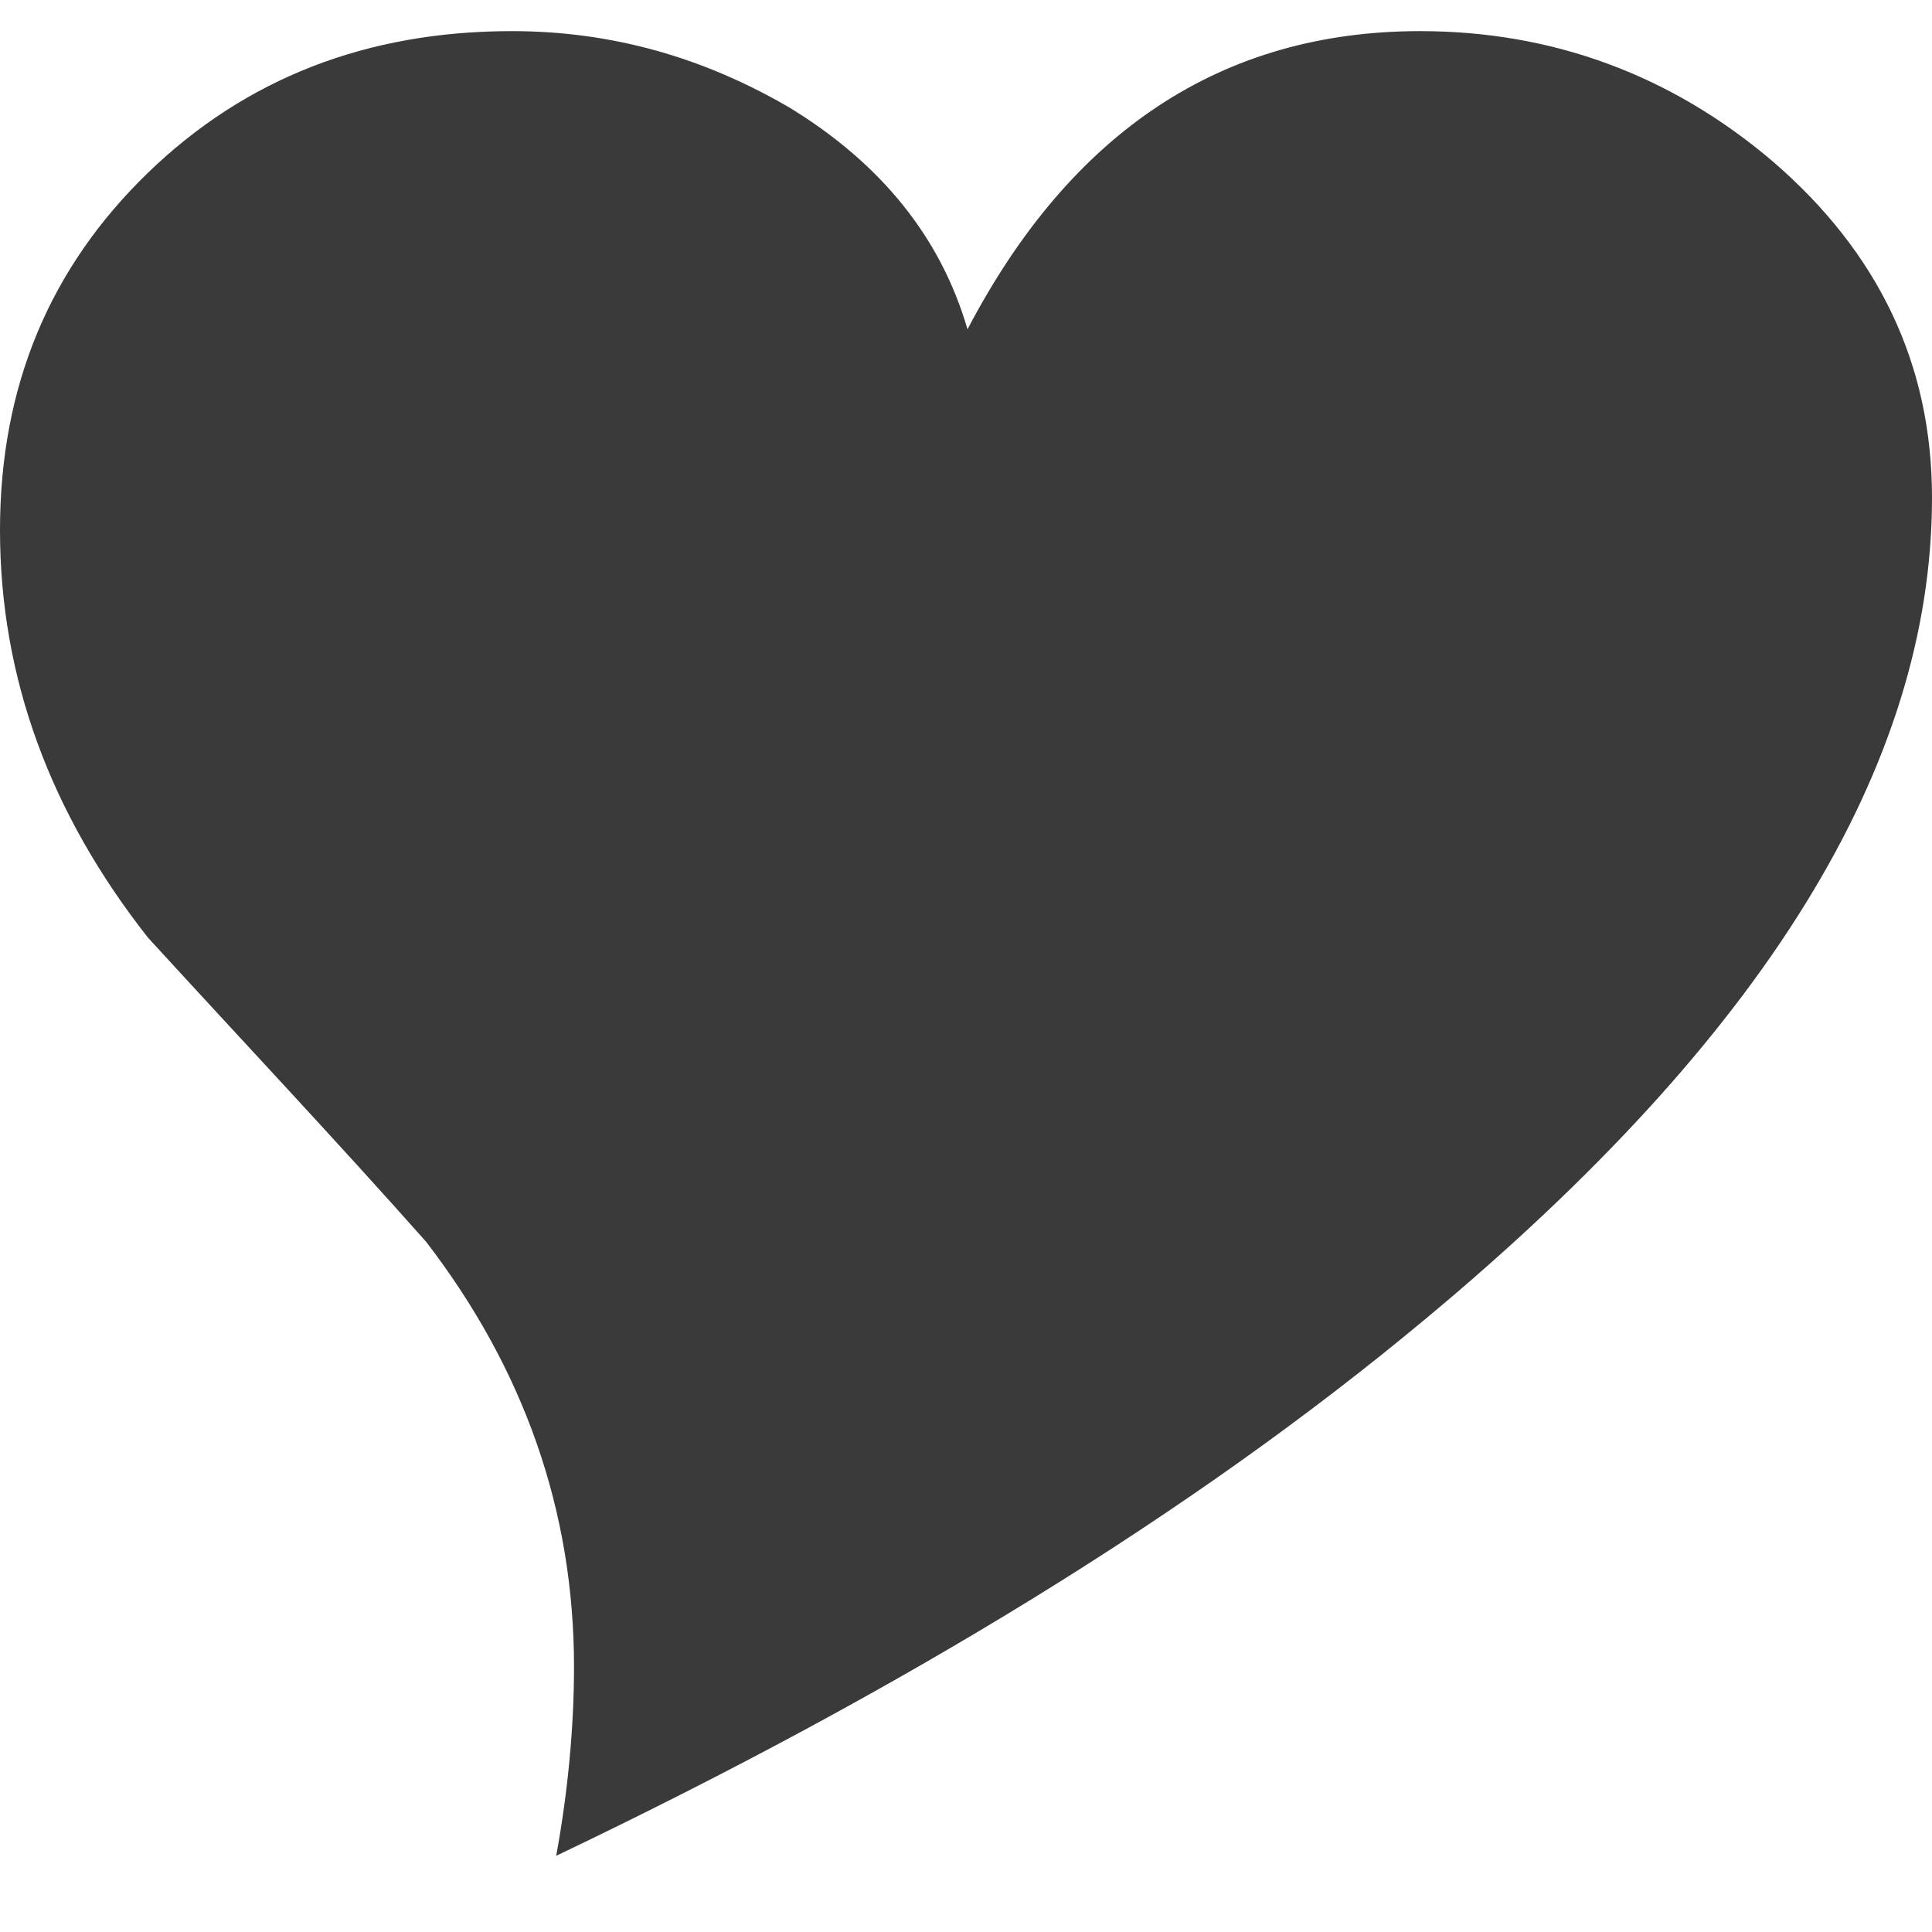 <svg width="18" height="18" viewBox="0 0 18 18" fill="none" xmlns="http://www.w3.org/2000/svg">
<path d="M18 4.636C18 7.14 16.429 9.67 13.286 12.284C11.109 14.099 8.407 15.75 5.182 17.29C5.293 16.685 5.348 16.08 5.348 15.53C5.348 14.072 4.879 12.751 3.969 11.568C3.115 10.606 2.233 9.67 1.378 8.735C0.469 7.58 0 6.314 0 4.939C0 3.591 0.469 2.491 1.378 1.61C2.288 0.73 3.418 0.29 4.769 0.29C5.706 0.29 6.561 0.538 7.36 1.005C8.214 1.528 8.766 2.216 9.014 3.068C9.979 1.225 11.384 0.29 13.231 0.29C14.472 0.29 15.574 0.703 16.512 1.5C17.504 2.353 18 3.398 18 4.636Z" fill="#3A3A3A"/>
</svg>
